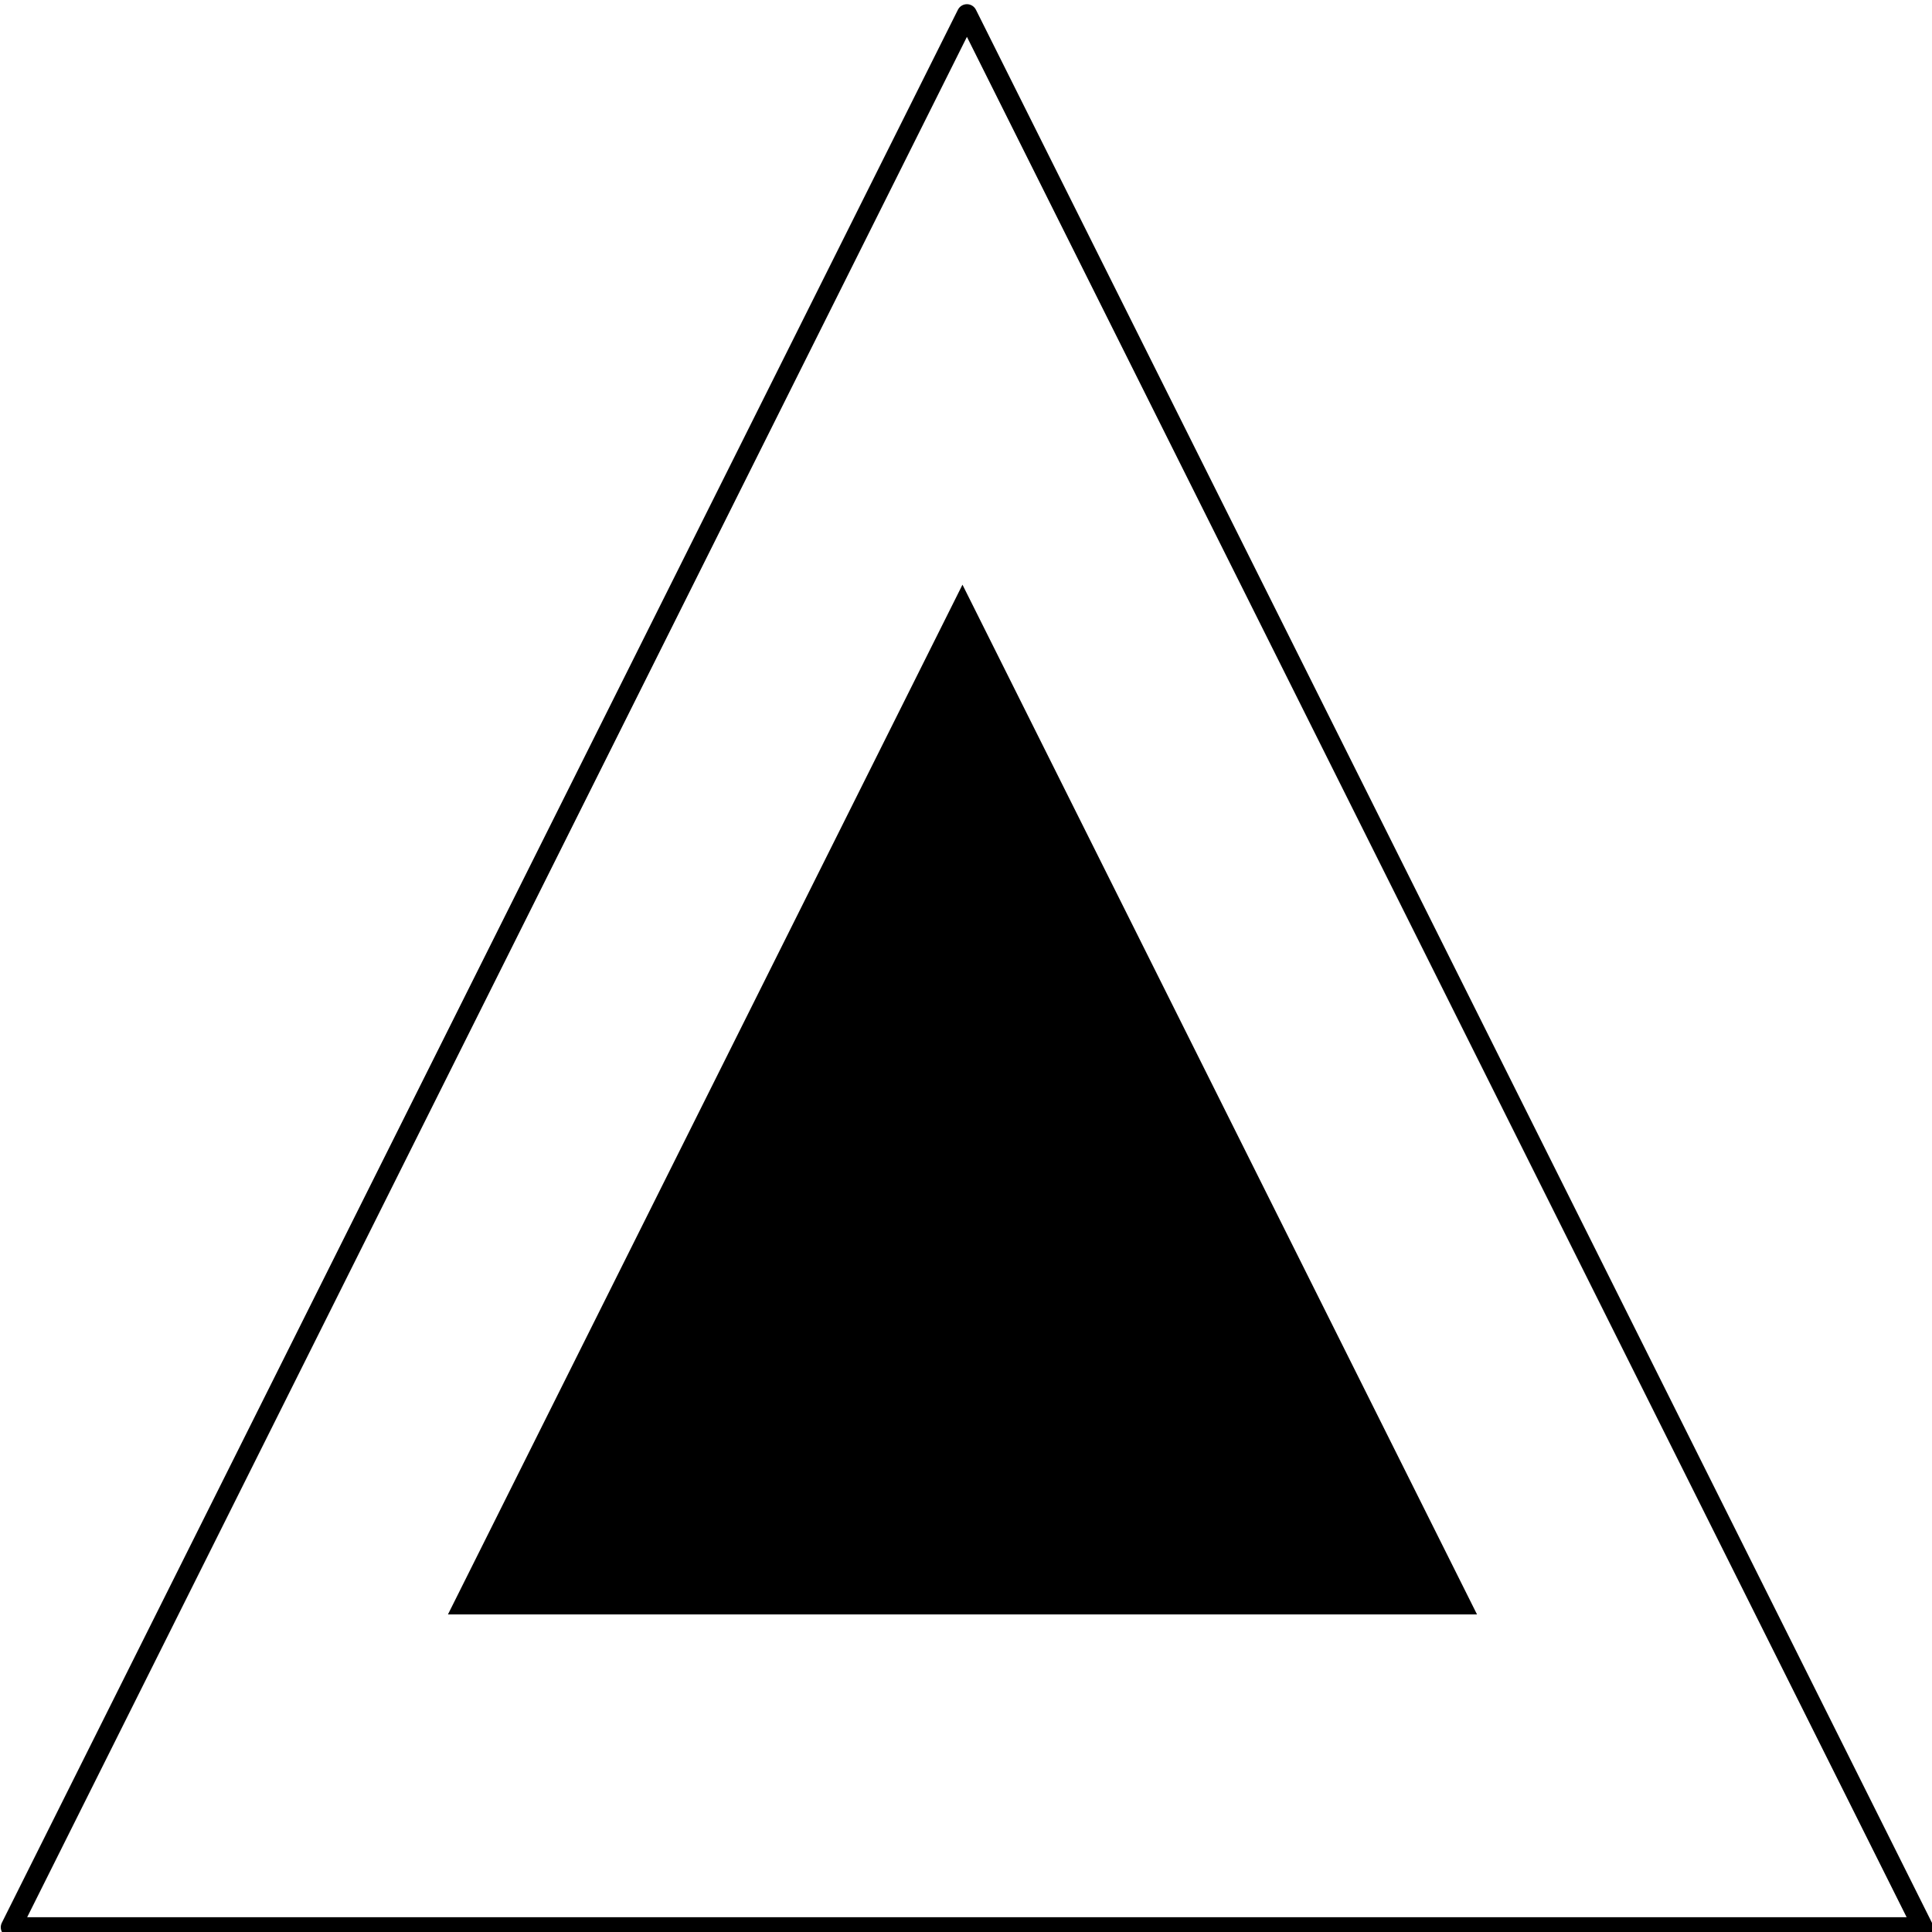 <?xml version="1.0" encoding="UTF-8" standalone="no"?>
<!DOCTYPE svg PUBLIC "-//W3C//DTD SVG 1.1//EN" "http://www.w3.org/Graphics/SVG/1.1/DTD/svg11.dtd">
<svg width="100%" height="100%" viewBox="0 0 192 192" version="1.1" xmlns="http://www.w3.org/2000/svg" xmlns:xlink="http://www.w3.org/1999/xlink" xml:space="preserve" style="fill-rule:evenodd;clip-rule:evenodd;stroke-linecap:round;stroke-linejoin:round;stroke-miterlimit:1.5;">
    <g transform="matrix(1,0,0,1,-547,-695.496)">
        <g transform="matrix(1,0,0,1.511,0,0)">
            <g id="triangles" transform="matrix(1,0,0,1,-324.69,-9.929)">
                <g transform="matrix(0.959,0,0,0.635,-9.334,0.611)">
                    <path d="M1018.89,741.017L1117.96,939.158L919.815,939.158L1018.89,741.017Z" style="fill:none;stroke:black;stroke-width:2.09px;"/>
                </g>
                <g transform="matrix(0.977,0,0,0.647,-32.571,4.593)">
                    <path d="M1023.45,779.103L1075.79,883.783L971.112,883.783L1023.45,779.103Z"/>
                </g>
            </g>
        </g>
    </g>
</svg>

